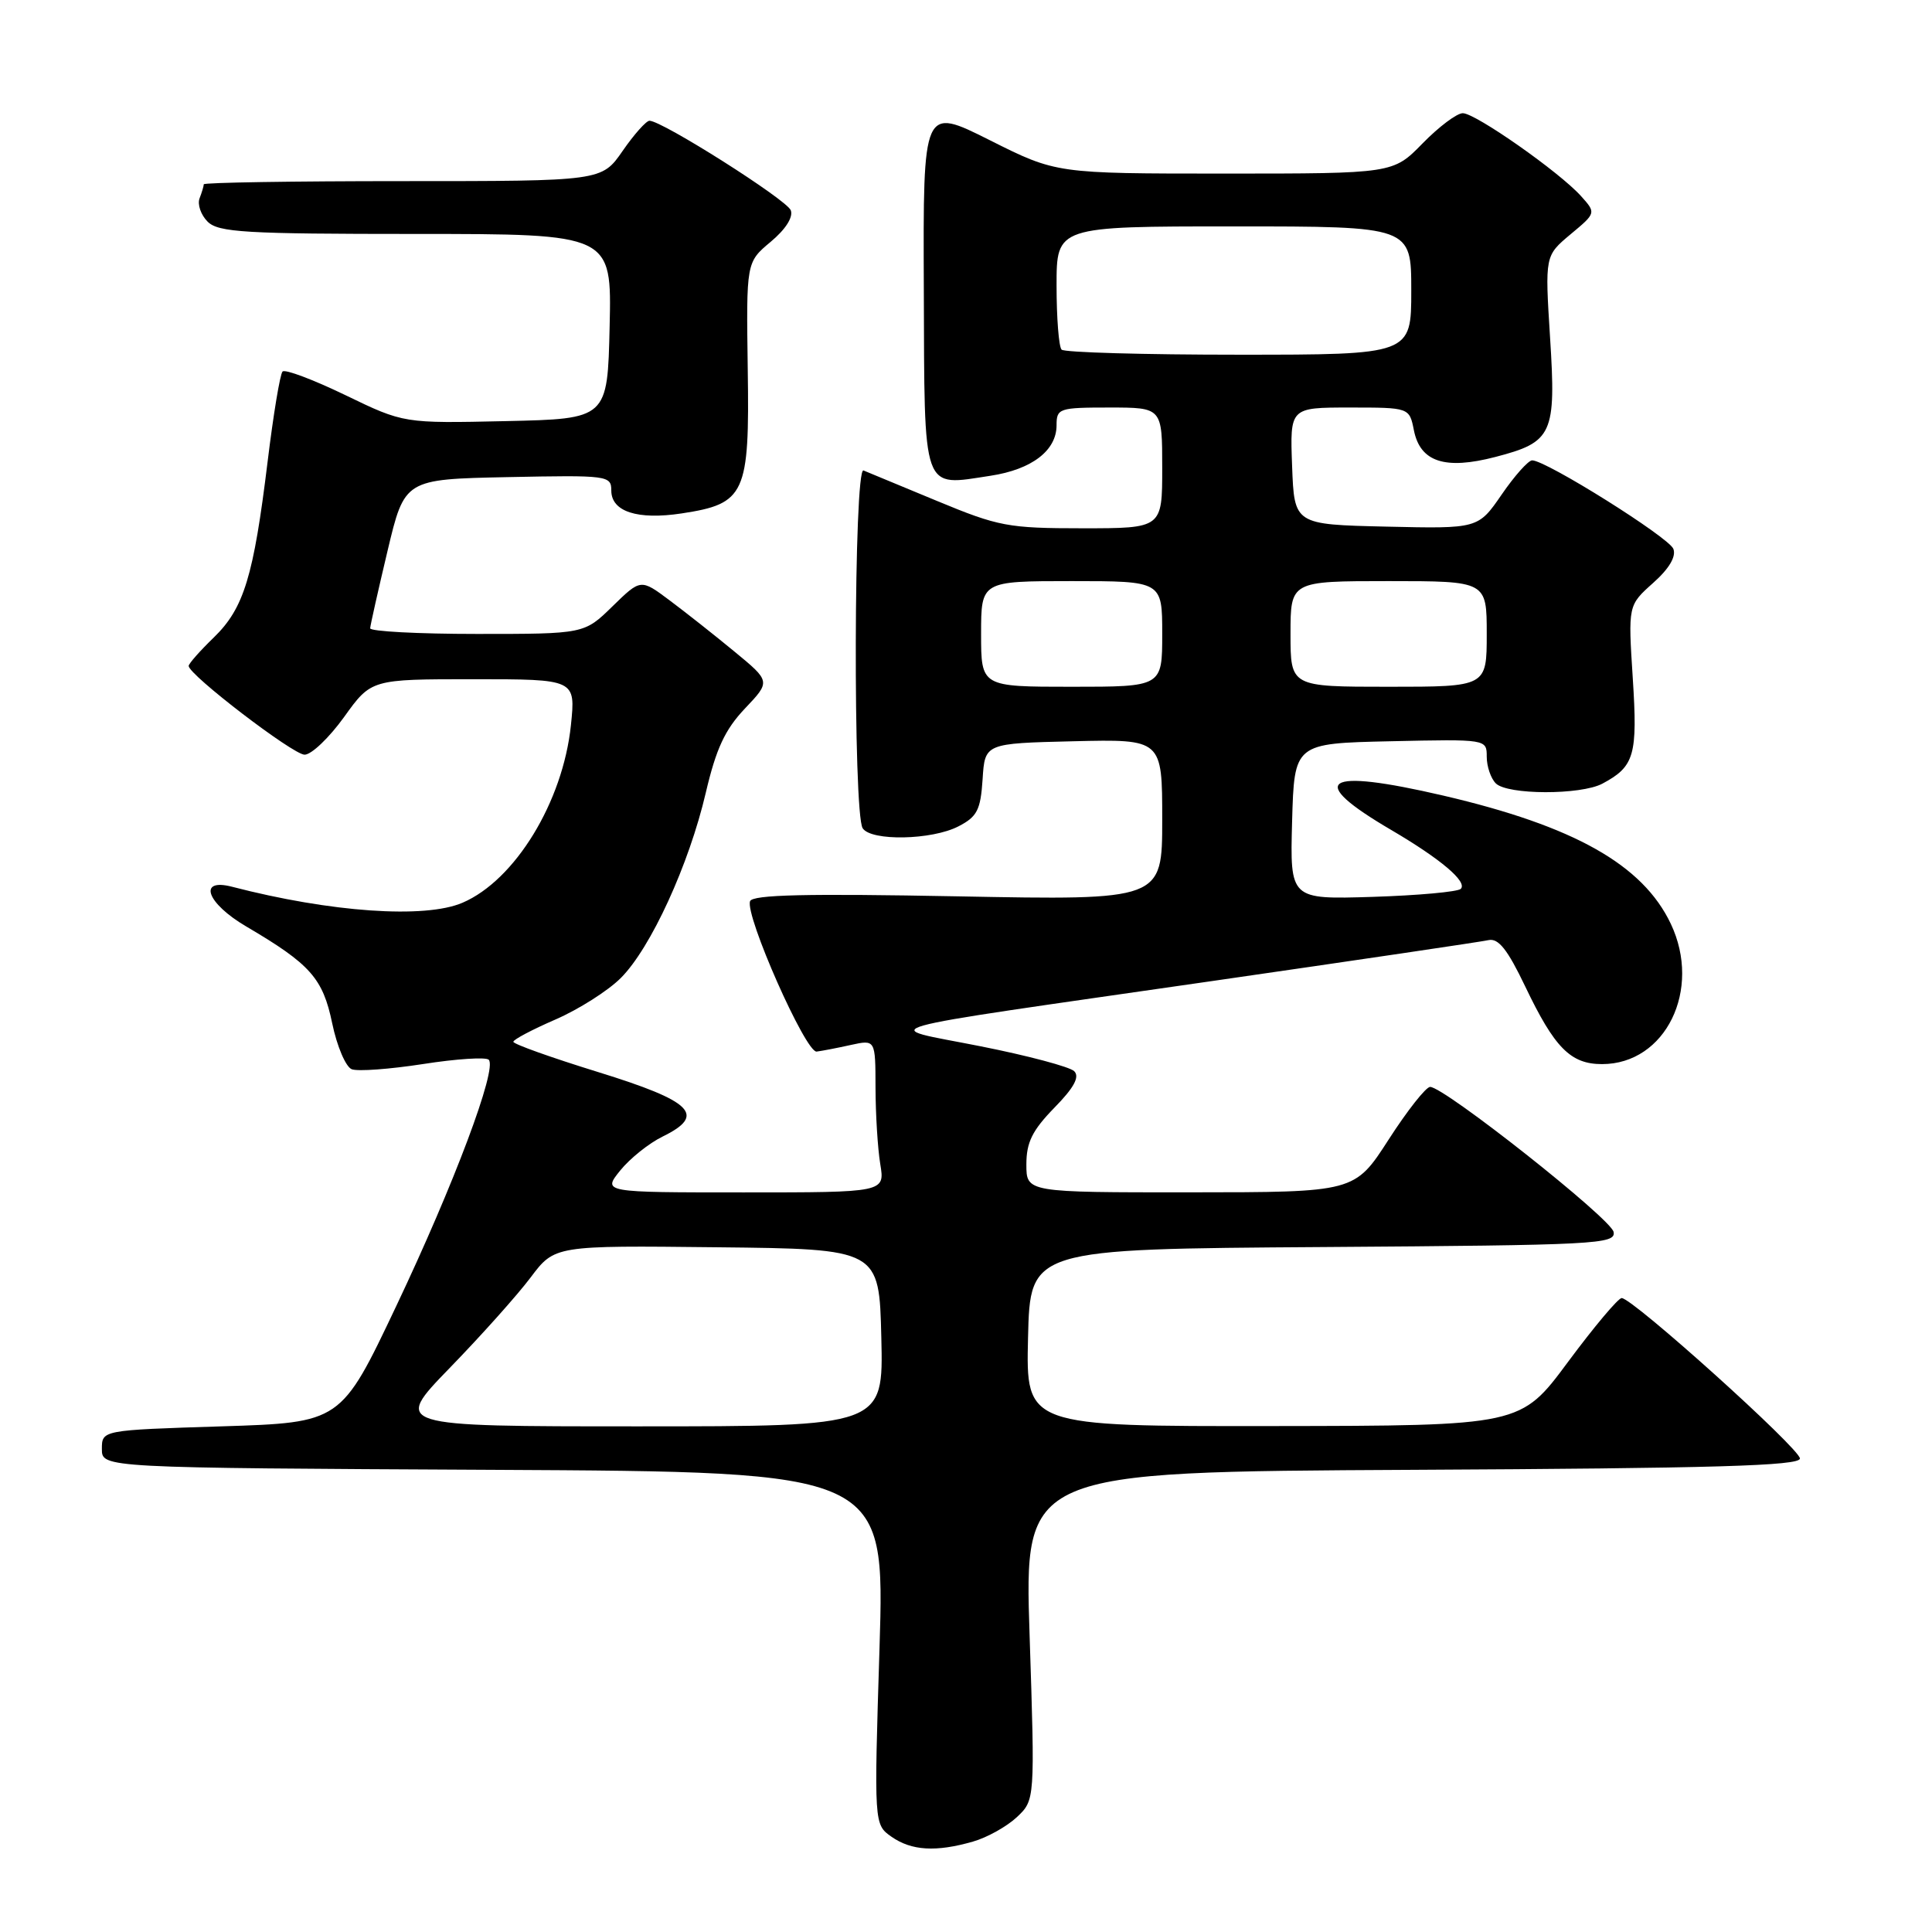 <?xml version="1.0" encoding="UTF-8" standalone="no"?>
<!DOCTYPE svg PUBLIC "-//W3C//DTD SVG 1.1//EN" "http://www.w3.org/Graphics/SVG/1.1/DTD/svg11.dtd" >
<svg xmlns="http://www.w3.org/2000/svg" xmlns:xlink="http://www.w3.org/1999/xlink" version="1.1" viewBox="0 0 256 256">
 <g >
 <path fill="currentColor"
d=" M 128.92 244.02 C 130.79 243.49 133.40 242.03 134.73 240.79 C 137.14 238.52 137.14 238.52 136.43 216.77 C 135.71 195.02 135.71 195.02 187.11 194.76 C 227.13 194.56 238.50 194.23 238.50 193.26 C 238.50 191.96 216.33 172.00 214.88 172.00 C 214.42 172.00 211.22 175.81 207.77 180.46 C 201.50 188.92 201.50 188.92 168.72 188.96 C 135.94 189.00 135.94 189.00 136.22 177.25 C 136.50 165.50 136.50 165.50 175.32 165.24 C 211.57 164.99 214.12 164.86 213.81 163.24 C 213.48 161.49 191.38 144.02 189.50 144.02 C 188.95 144.02 186.47 147.16 184.00 151.00 C 179.50 157.98 179.50 157.98 157.75 157.99 C 136.00 158.00 136.00 158.00 136.00 154.29 C 136.00 151.37 136.78 149.79 139.70 146.79 C 142.31 144.13 143.09 142.69 142.34 141.94 C 141.76 141.36 136.16 139.87 129.89 138.63 C 116.38 135.94 113.20 136.84 160.50 130.01 C 179.75 127.23 196.28 124.79 197.24 124.57 C 198.55 124.29 199.76 125.82 202.09 130.69 C 205.99 138.86 208.11 141.00 212.28 141.00 C 220.70 141.00 225.53 131.14 221.39 122.41 C 217.67 114.58 208.59 109.46 191.24 105.42 C 175.33 101.72 172.95 103.31 184.37 109.99 C 190.91 113.83 194.48 116.85 193.56 117.78 C 193.16 118.17 187.91 118.65 181.88 118.84 C 170.93 119.18 170.93 119.18 171.21 108.84 C 171.50 98.50 171.50 98.50 184.25 98.22 C 197.00 97.94 197.00 97.94 197.00 100.27 C 197.00 101.55 197.54 103.14 198.20 103.80 C 199.74 105.34 209.45 105.36 212.32 103.84 C 216.58 101.57 217.01 100.08 216.35 89.86 C 215.73 80.21 215.73 80.21 219.03 77.26 C 221.17 75.36 222.12 73.75 221.73 72.73 C 221.14 71.20 204.87 61.00 203.02 61.00 C 202.51 61.00 200.69 63.04 198.98 65.53 C 195.86 70.06 195.86 70.06 183.68 69.78 C 171.50 69.50 171.50 69.50 171.21 61.75 C 170.92 54.00 170.92 54.00 178.83 54.00 C 186.75 54.00 186.75 54.00 187.35 57.02 C 188.19 61.21 191.46 62.29 198.14 60.55 C 205.73 58.58 206.21 57.55 205.39 44.70 C 204.71 33.89 204.71 33.89 208.10 31.05 C 211.50 28.22 211.50 28.22 209.50 25.99 C 206.64 22.80 195.51 15.00 193.83 15.00 C 193.04 15.00 190.65 16.80 188.50 19.00 C 184.59 23.00 184.59 23.00 162.28 23.00 C 139.96 23.00 139.96 23.00 131.14 18.57 C 122.31 14.14 122.31 14.14 122.41 38.20 C 122.51 65.61 122.09 64.43 131.25 63.04 C 136.72 62.21 140.00 59.70 140.00 56.35 C 140.00 54.11 140.32 54.00 147.00 54.00 C 154.00 54.00 154.00 54.00 154.00 62.00 C 154.00 70.00 154.00 70.00 143.44 70.00 C 133.59 70.00 132.31 69.76 124.19 66.39 C 119.41 64.40 115.01 62.58 114.42 62.34 C 113.13 61.83 113.02 107.76 114.31 109.75 C 115.43 111.48 123.48 111.32 126.99 109.50 C 129.48 108.22 129.93 107.34 130.20 103.25 C 130.50 98.50 130.50 98.50 142.25 98.22 C 154.00 97.94 154.00 97.94 154.00 108.61 C 154.00 119.29 154.00 119.29 126.92 118.77 C 106.87 118.39 99.72 118.55 99.39 119.41 C 98.68 121.26 106.76 139.52 108.21 139.34 C 108.92 139.25 110.96 138.86 112.75 138.46 C 116.00 137.75 116.00 137.75 116.01 144.12 C 116.02 147.63 116.30 152.19 116.64 154.25 C 117.26 158.00 117.26 158.00 98.55 158.00 C 79.85 158.00 79.85 158.00 82.17 155.11 C 83.45 153.52 85.99 151.48 87.82 150.59 C 93.62 147.75 91.79 145.93 79.24 142.05 C 73.06 140.14 68.01 138.34 68.02 138.04 C 68.03 137.74 70.54 136.42 73.60 135.09 C 76.66 133.76 80.56 131.29 82.26 129.59 C 86.23 125.62 91.30 114.57 93.53 105.00 C 94.89 99.21 96.06 96.68 98.70 93.89 C 102.12 90.29 102.12 90.29 97.31 86.33 C 94.67 84.15 90.79 81.09 88.70 79.53 C 84.90 76.69 84.90 76.69 81.16 80.34 C 77.42 84.00 77.42 84.00 63.21 84.00 C 55.39 84.00 49.02 83.66 49.05 83.25 C 49.07 82.84 50.11 78.22 51.35 73.00 C 53.61 63.50 53.61 63.50 67.30 63.22 C 80.54 62.95 81.00 63.01 81.00 65.00 C 81.00 67.79 84.46 68.92 90.33 68.03 C 98.75 66.75 99.33 65.49 99.08 48.95 C 98.88 34.75 98.88 34.75 102.11 32.05 C 104.10 30.39 105.13 28.77 104.78 27.86 C 104.24 26.46 87.74 16.00 86.06 16.00 C 85.63 16.00 84.02 17.80 82.50 20.00 C 79.73 24.00 79.73 24.00 53.36 24.00 C 38.86 24.00 27.00 24.19 27.00 24.42 C 27.00 24.65 26.75 25.49 26.44 26.29 C 26.14 27.09 26.62 28.48 27.51 29.37 C 28.94 30.79 32.45 31.00 55.10 31.00 C 81.06 31.00 81.06 31.00 80.78 43.25 C 80.50 55.50 80.50 55.50 67.00 55.80 C 53.50 56.10 53.50 56.10 45.77 52.36 C 41.52 50.31 37.77 48.89 37.44 49.23 C 37.11 49.56 36.22 54.93 35.46 61.17 C 33.60 76.40 32.32 80.59 28.34 84.46 C 26.50 86.24 25.00 87.94 25.00 88.24 C 25.00 89.41 38.83 100.00 40.36 100.00 C 41.27 100.00 43.62 97.75 45.60 95.00 C 49.19 90.00 49.19 90.00 62.74 90.00 C 76.28 90.00 76.28 90.00 75.65 96.09 C 74.59 106.26 68.24 116.64 61.28 119.62 C 56.30 121.76 43.83 120.89 30.75 117.50 C 26.16 116.31 27.37 119.68 32.64 122.77 C 41.13 127.76 42.78 129.62 44.02 135.60 C 44.65 138.64 45.82 141.38 46.61 141.68 C 47.41 141.99 51.66 141.67 56.07 140.99 C 60.47 140.30 64.38 140.05 64.76 140.42 C 65.92 141.59 60.16 156.93 52.50 173.07 C 45.18 188.50 45.18 188.50 29.34 189.00 C 13.50 189.50 13.50 189.50 13.50 192.00 C 13.50 194.50 13.50 194.50 65.38 194.76 C 117.26 195.02 117.26 195.02 116.54 218.38 C 115.81 241.75 115.81 241.75 118.13 243.38 C 120.78 245.23 124.02 245.43 128.92 244.02 Z  M 59.60 181.25 C 63.74 176.99 68.56 171.60 70.31 169.27 C 73.50 165.03 73.50 165.03 95.00 165.27 C 116.50 165.50 116.50 165.50 116.78 177.25 C 117.06 189.00 117.06 189.00 84.57 189.00 C 52.08 189.00 52.08 189.00 59.60 181.25 Z  M 130.00 84.00 C 130.00 77.00 130.00 77.00 142.00 77.00 C 154.00 77.00 154.00 77.00 154.00 84.00 C 154.00 91.00 154.00 91.00 142.00 91.00 C 130.00 91.00 130.00 91.00 130.00 84.00 Z  M 171.00 84.00 C 171.00 77.00 171.00 77.00 184.00 77.00 C 197.00 77.00 197.00 77.00 197.00 84.00 C 197.00 91.00 197.00 91.00 184.00 91.00 C 171.00 91.00 171.00 91.00 171.00 84.00 Z  M 140.67 46.33 C 140.30 45.97 140.00 42.14 140.00 37.83 C 140.00 30.00 140.00 30.00 163.50 30.00 C 187.00 30.00 187.00 30.00 187.00 38.50 C 187.00 47.00 187.00 47.00 164.17 47.00 C 151.61 47.00 141.03 46.70 140.67 46.33 Z "/>
</g>
</svg>